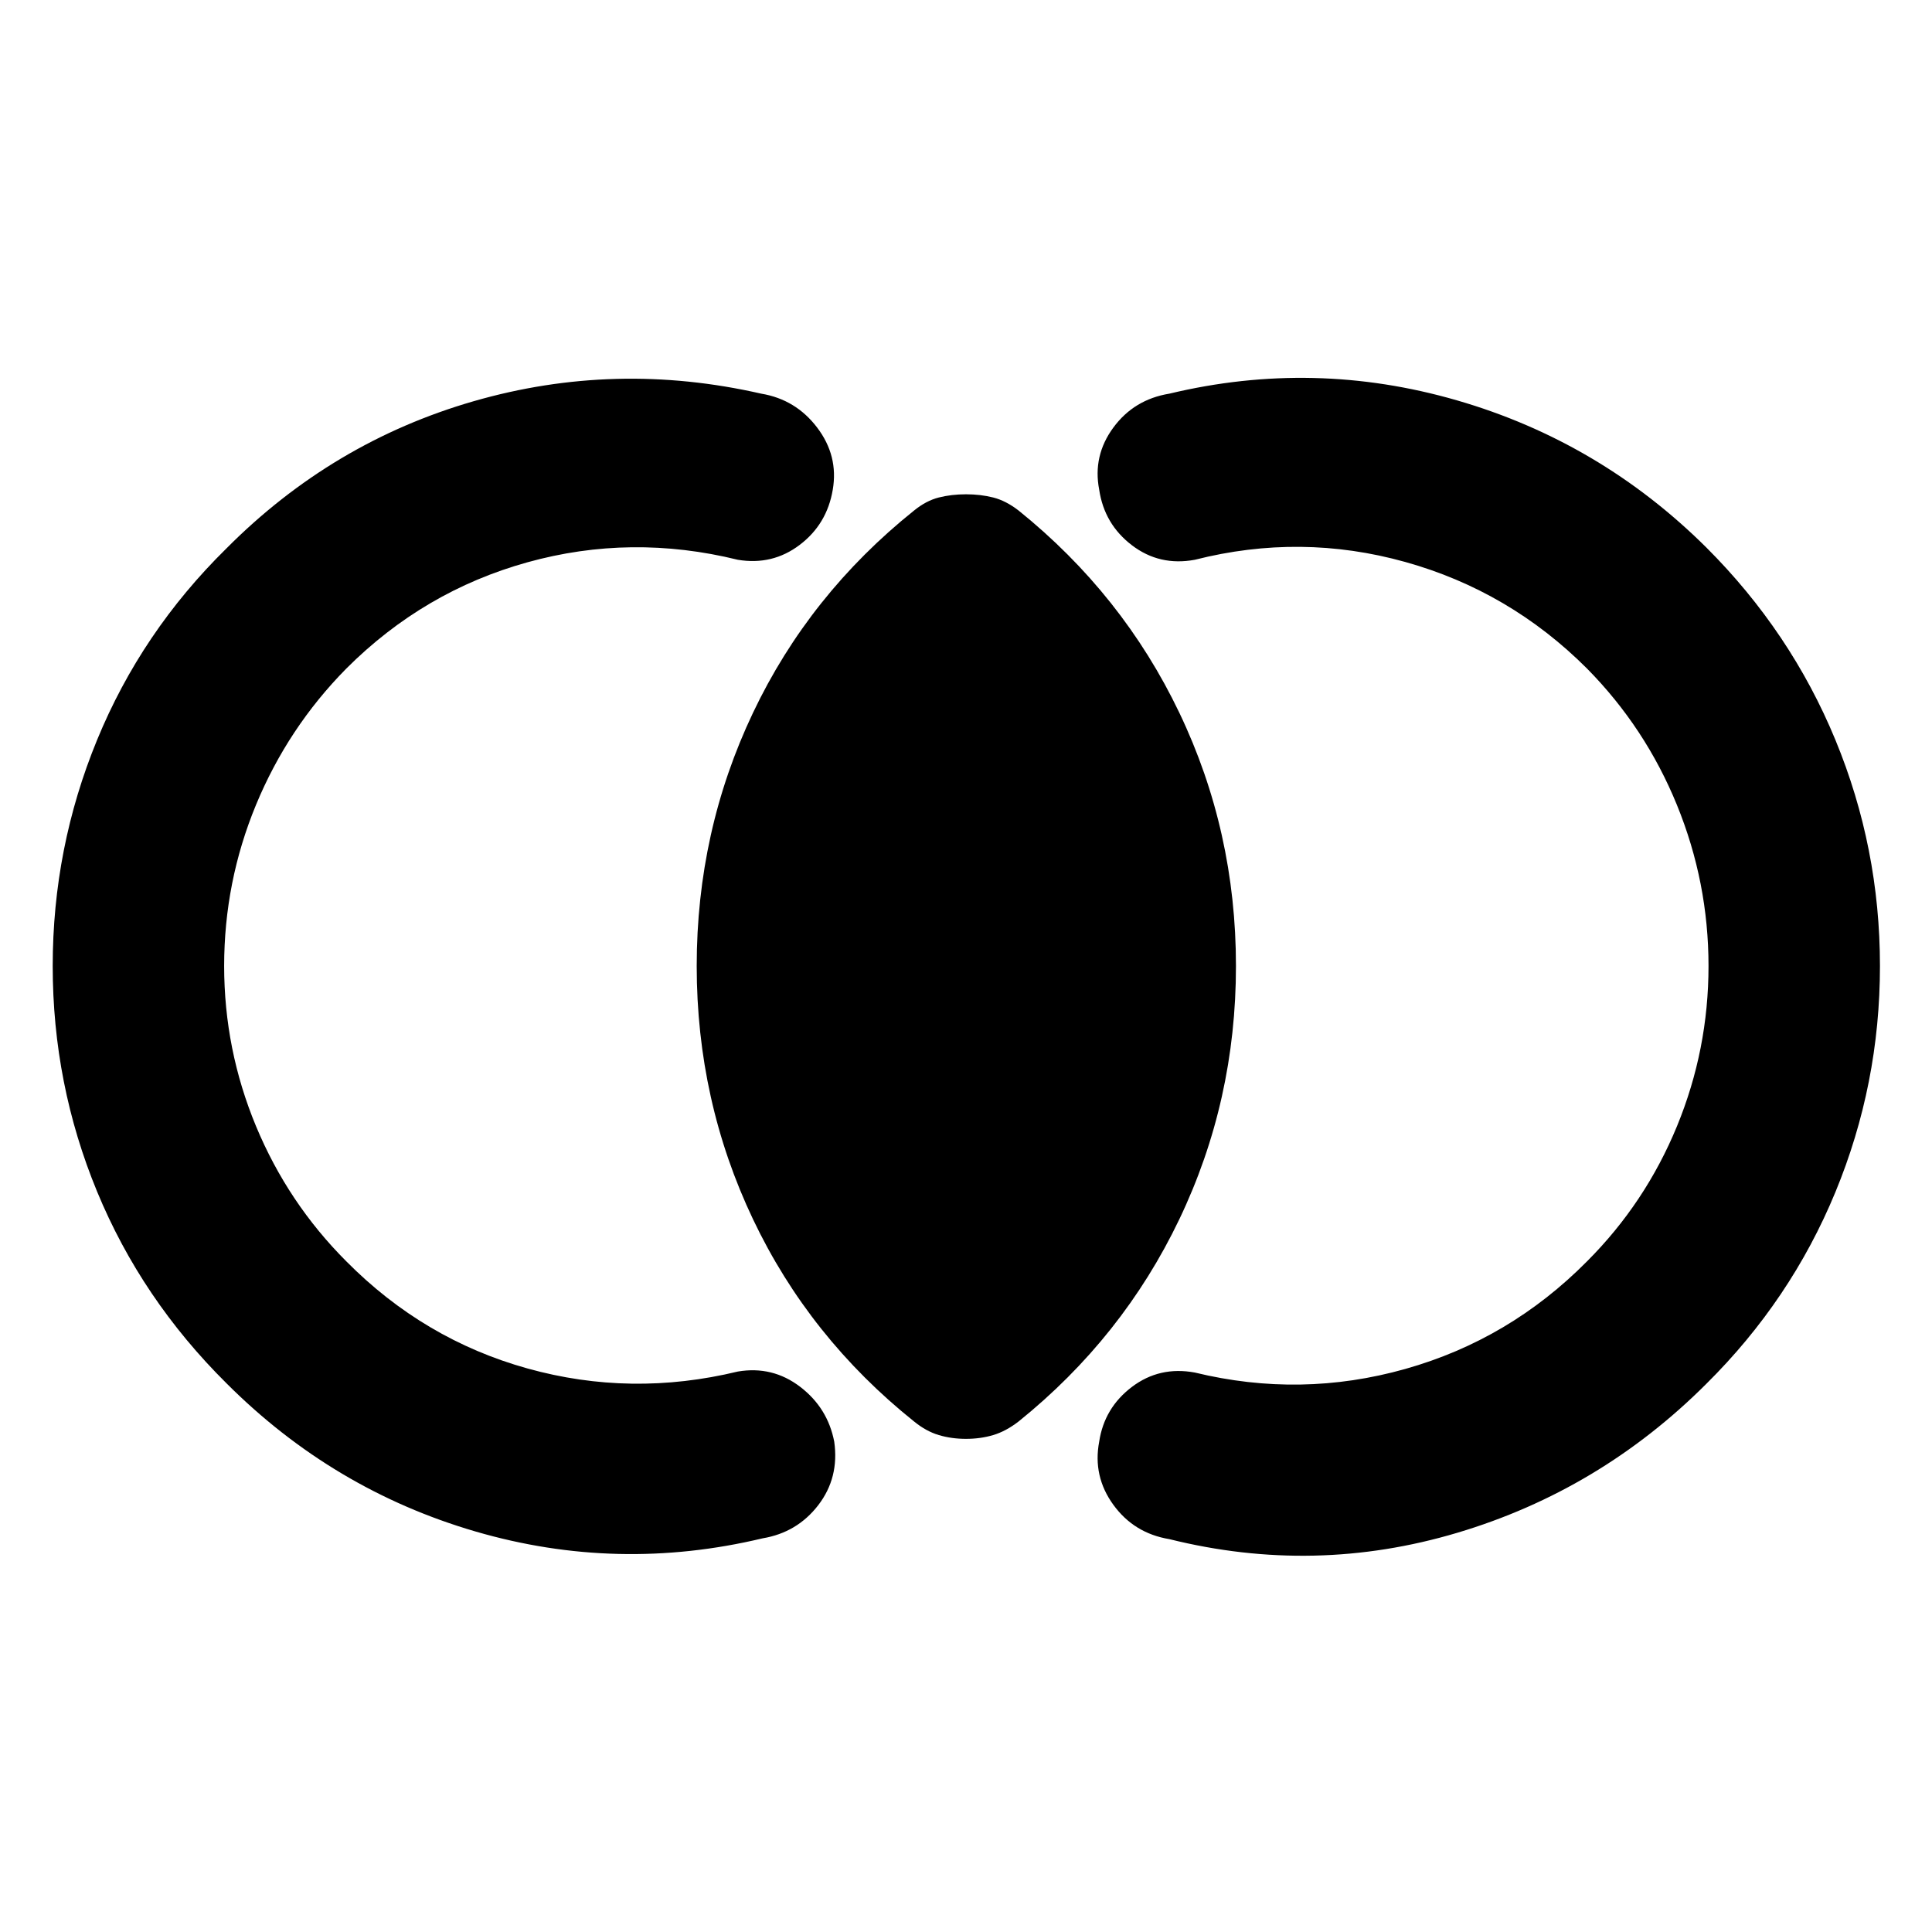 <svg xmlns="http://www.w3.org/2000/svg" height="40" viewBox="0 -960 960 960" width="40"><path d="M26.19-480q0-58.7 22.06-112.35 22.06-53.65 64.18-95.06 52.6-52.93 122.93-73.23 70.34-20.3 142.92-3.75 17.16 2.87 27.77 16.86 10.62 13.99 7.75 30.83-2.87 17.16-16.42 27.44-13.54 10.28-30.75 7.41-53.06-13.05-104.55 1.25-51.49 14.3-89.98 52.79-29.03 29.41-44.88 67.71-15.84 38.3-15.84 80.1 0 41.51 15.84 79.62 15.85 38.11 44.88 67.15 38.49 38.86 89.98 53.21 51.49 14.35 104.55 1.53 17.21-2.91 30.93 7.56 13.72 10.47 16.97 27.3 2.54 17.9-7.94 31.53-10.48 13.62-27.65 16.49-72.08 17.21-142.74-3.42-70.67-20.63-123.61-73.56-42.28-41.91-64.34-95.31Q26.19-421.3 26.19-480Zm907.95 0q0 58.7-22.14 112.35-22.14 53.65-64.09 95.22-52.94 52.94-123.79 74.06-70.86 21.12-143.08 3.16-17.55-2.91-27.83-17.08-10.28-14.17-7.03-31.34 2.54-16.83 16.26-27.22 13.72-10.38 31.26-7.14 52.73 12.82 104.56-1.78 51.82-14.6 90.31-53.46 29.03-29.04 44.71-67.15 15.67-38.11 15.67-79.62 0-41.51-15.67-79.96-15.68-38.44-44.71-67.85-38.49-38.49-90.31-52.95-51.83-14.47-104.56-1.09-17.54 3.25-31.26-7.22-13.72-10.47-16.26-27.63-3.25-16.84 7.03-30.83 10.28-13.99 27.83-16.86 71.87-17.23 142.9 3.32 71.03 20.56 123.97 73.16Q889.86-646 912-592.35 934.14-538.7 934.14-480ZM480-245.04q-7.2 0-13.51-1.88-6.32-1.88-12.31-6.77-52.06-41.68-80.02-100.49Q346.19-413 346.19-480t27.97-125.82q27.96-58.81 80.02-100.49 5.99-4.89 12.31-6.49 6.31-1.59 13.51-1.59t13.51 1.59q6.32 1.6 12.64 6.49 51.73 41.68 79.86 100.49Q614.14-547 614.14-480t-28.13 125.82q-28.13 58.81-79.86 100.49-6.32 4.89-12.64 6.77-6.31 1.88-13.51 1.88Z"/></svg>